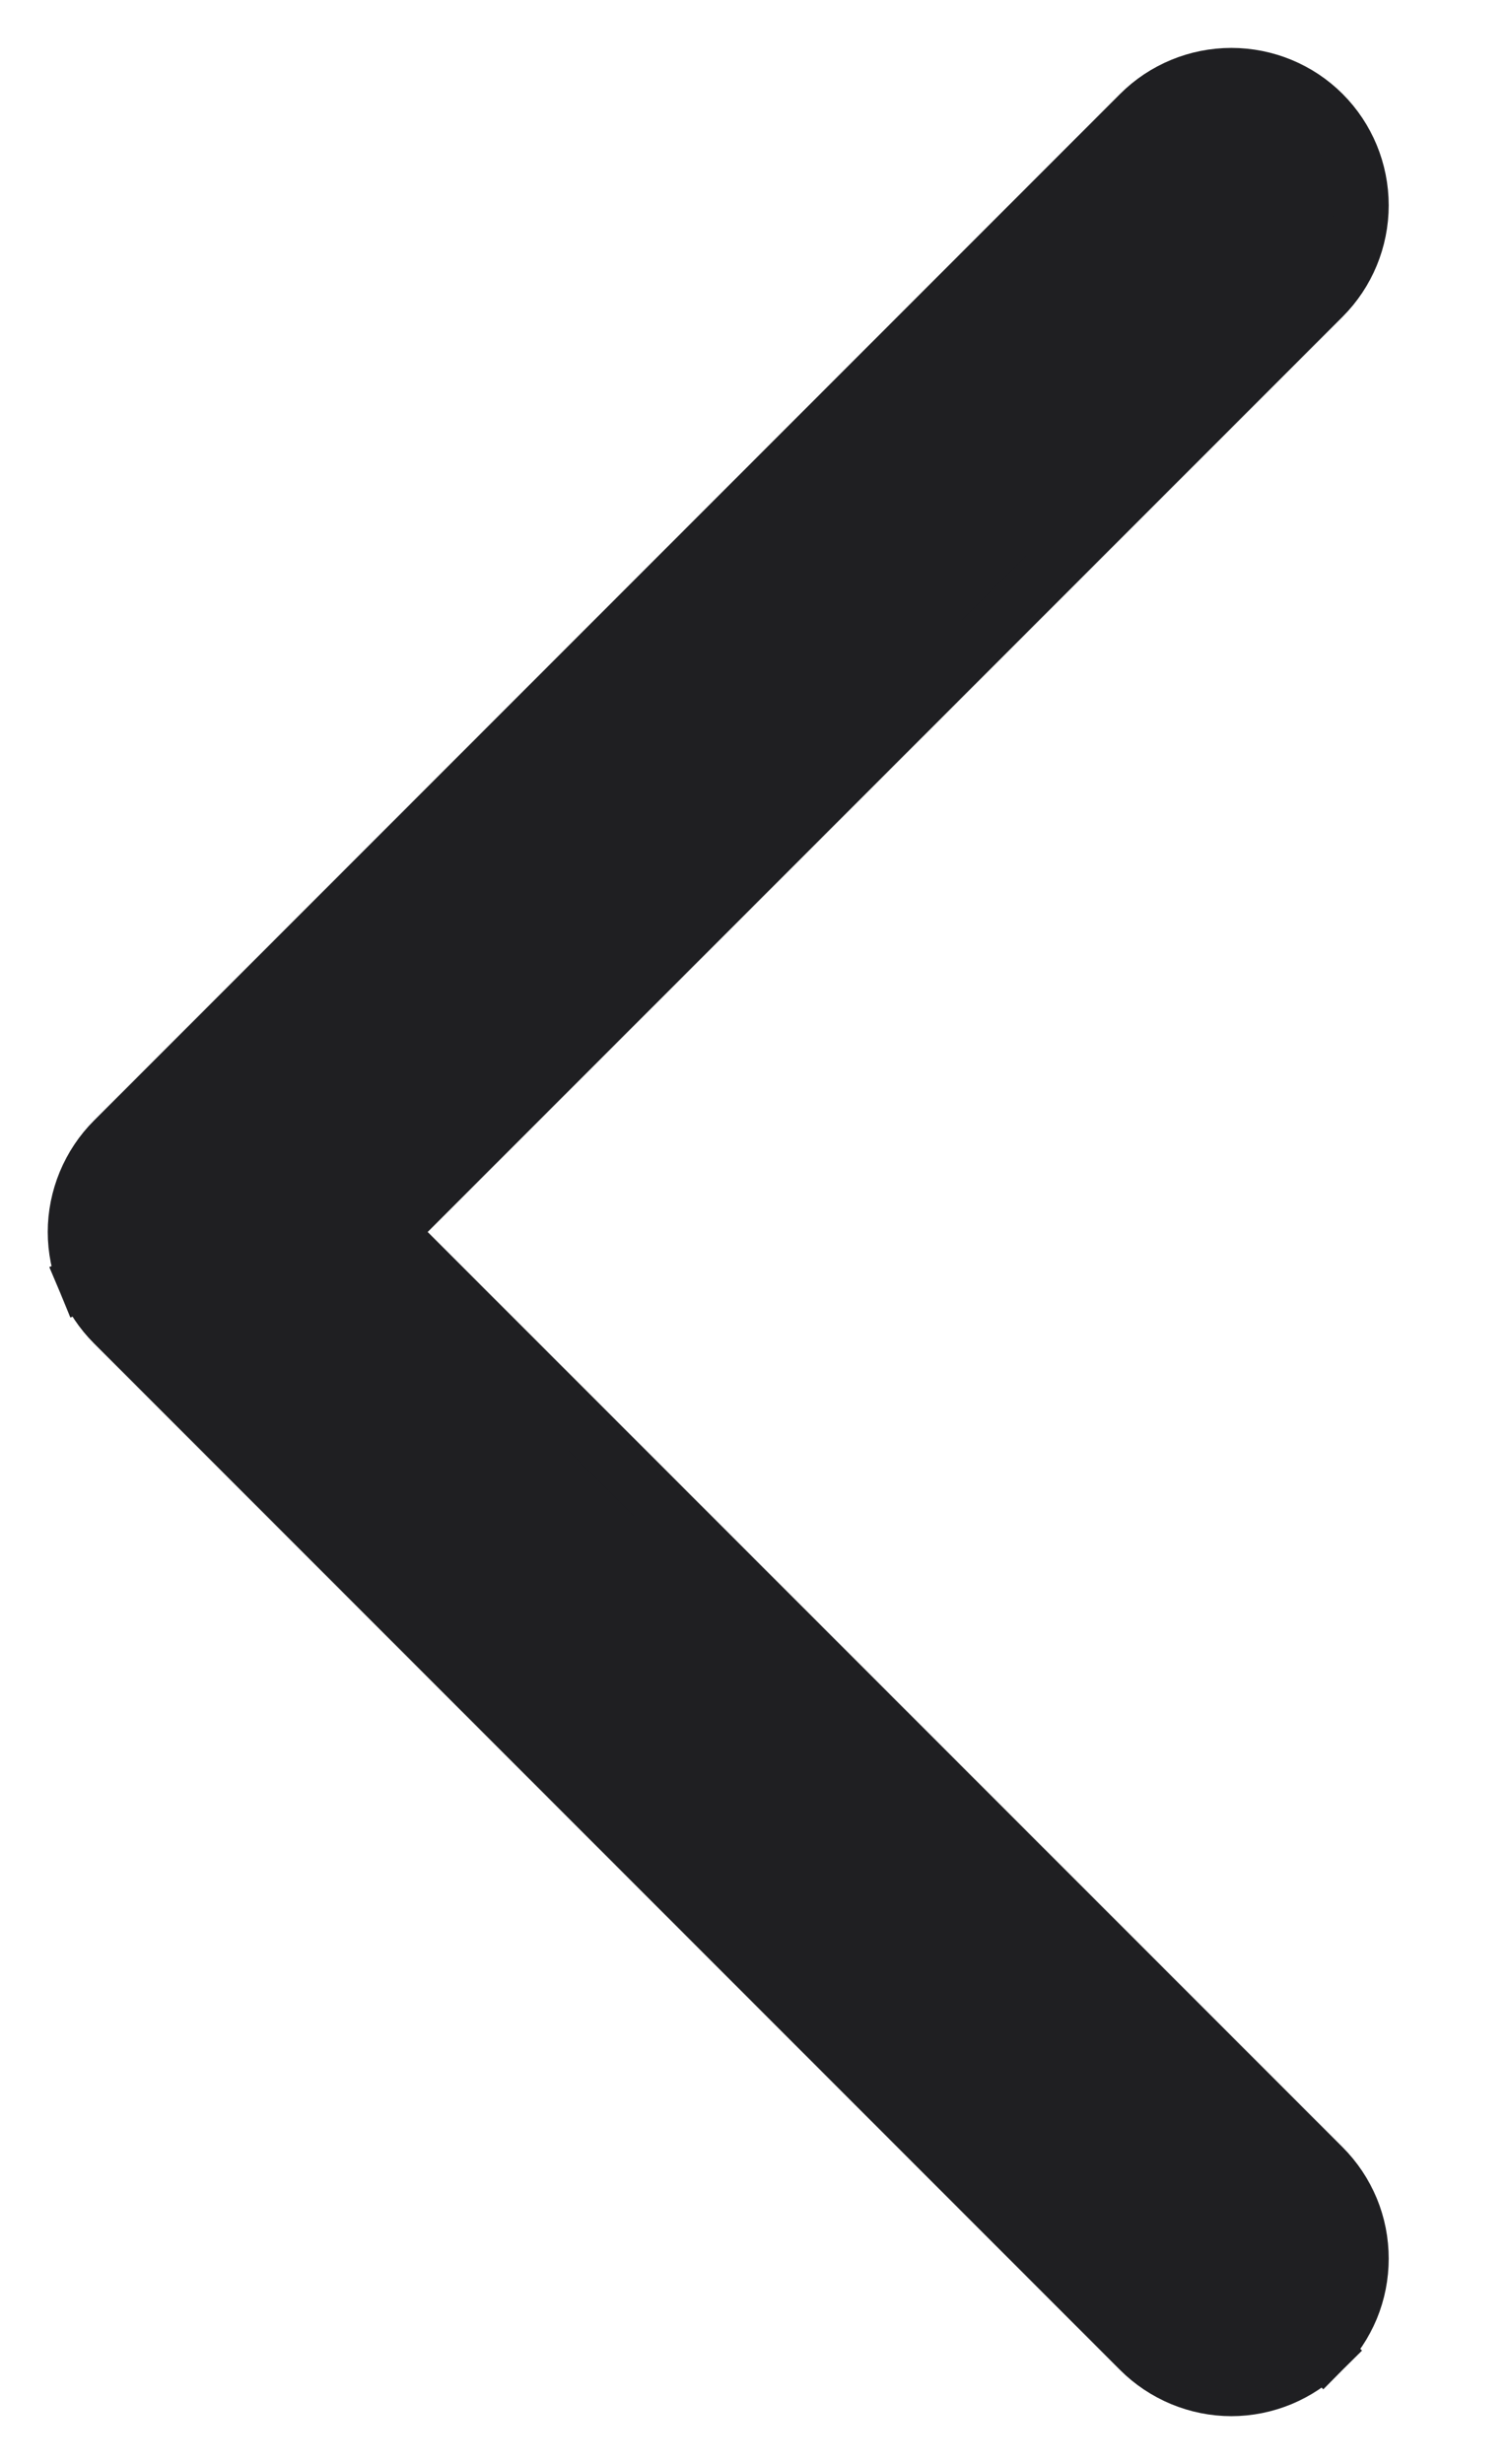 <svg width="11" height="18" viewBox="0 0 11 18" fill="none" xmlns="http://www.w3.org/2000/svg">
<path d="M9.672 15.828L9.672 15.828L2.843 9L9.672 2.172L9.672 2.172C9.85 1.994 9.95 1.752 9.95 1.5C9.95 1.248 9.85 1.006 9.672 0.828C9.494 0.65 9.252 0.55 9 0.55C8.748 0.55 8.506 0.65 8.328 0.828L0.828 8.328C0.74 8.416 0.67 8.521 0.622 8.636C0.574 8.752 0.549 8.875 0.549 9C0.549 9.125 0.574 9.249 0.622 9.364L0.807 9.287L0.622 9.364C0.67 9.479 0.74 9.584 0.828 9.672L8.328 17.172C8.416 17.26 8.521 17.33 8.636 17.378C8.752 17.426 8.875 17.451 9 17.451C9.125 17.451 9.248 17.426 9.364 17.378C9.479 17.33 9.584 17.26 9.672 17.172L9.531 17.031L9.672 17.172C9.76 17.084 9.83 16.979 9.878 16.864C9.926 16.748 9.95 16.625 9.95 16.5C9.95 16.375 9.926 16.252 9.878 16.136C9.83 16.021 9.76 15.916 9.672 15.828Z" fill="#1F1F22" stroke="#1F1F22" stroke-width="0.4"/>
</svg>
